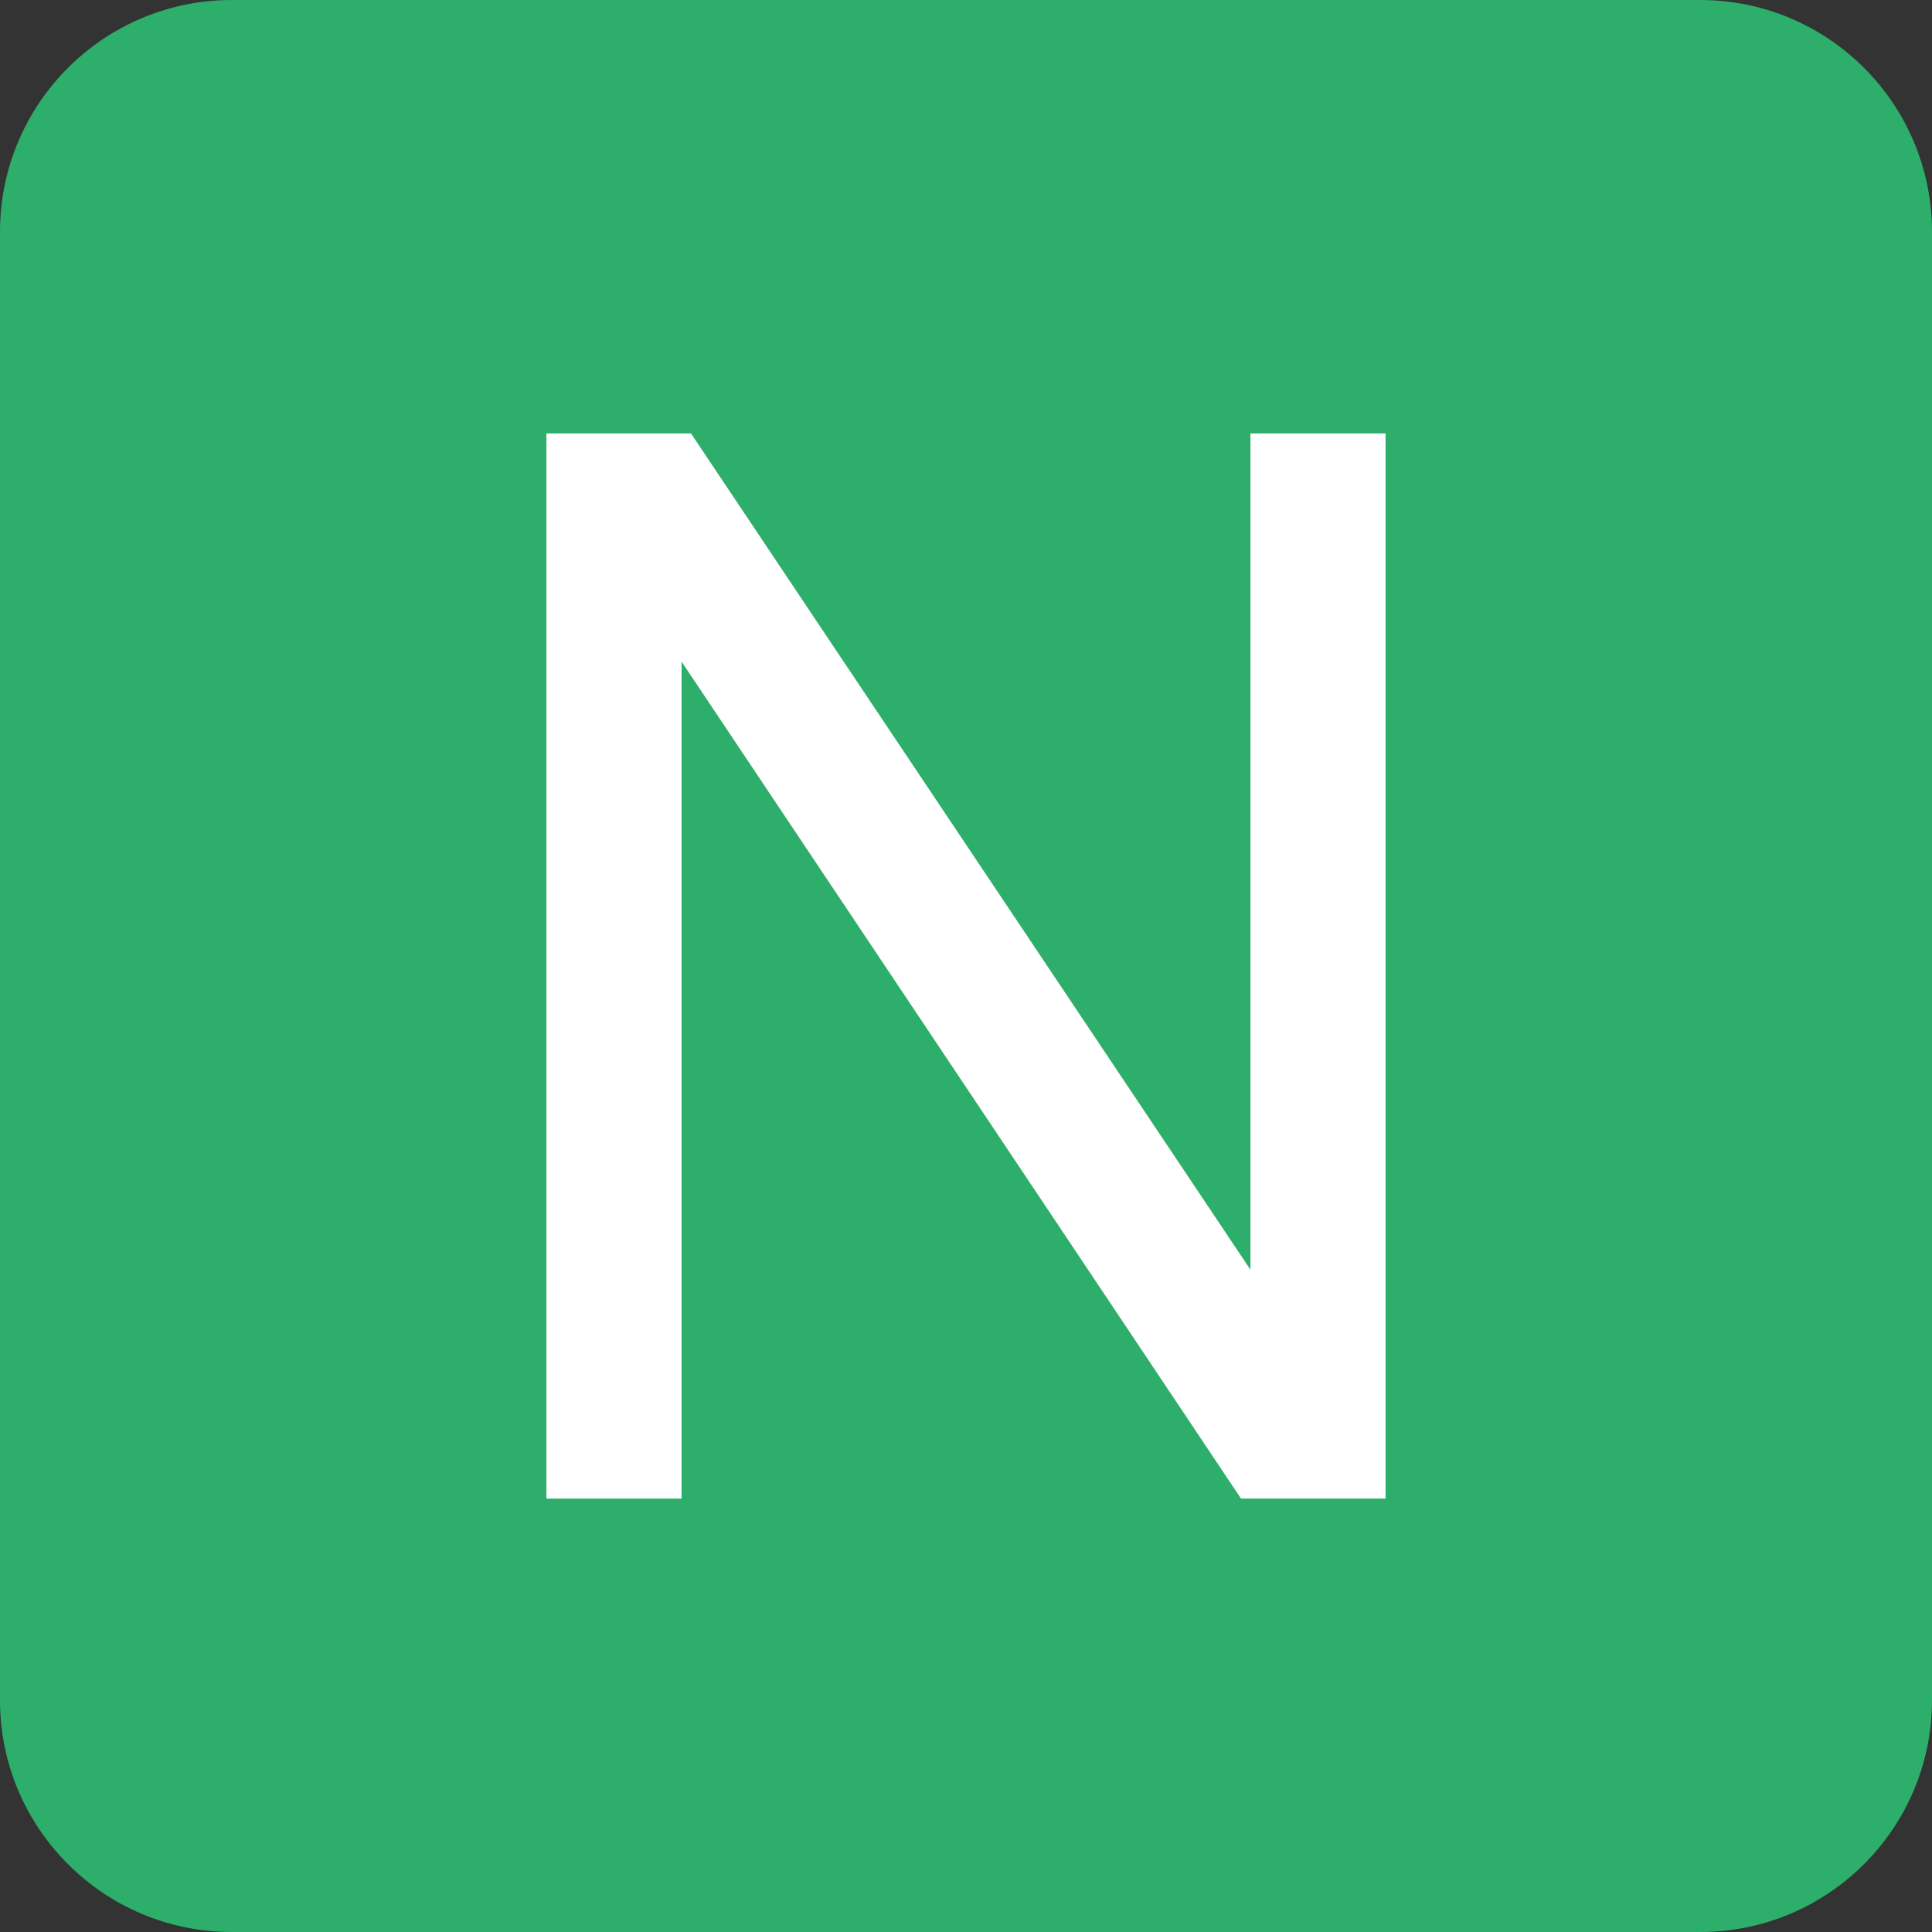 <svg xmlns="http://www.w3.org/2000/svg" width="100" height="100" viewBox="0 0 100 100"><rect x="0" y="0" width="100" height="100" fill="#333333" stroke="none"/><path fill="#2DAE6A" d="M100 88c0 6.627-5.373 12-12 12H12c-6.627 0-12-5.373-12-12V12C0 5.373 5.373 0 12 0h76c6.627 0 12 5.373 12 12v76z"/><path fill="#FFF" d="M28.282 77.566V22.434h7.483l28.958 43.285V22.434h6.994v55.132h-7.483L35.277 34.243v43.324h-6.995z"/></svg>